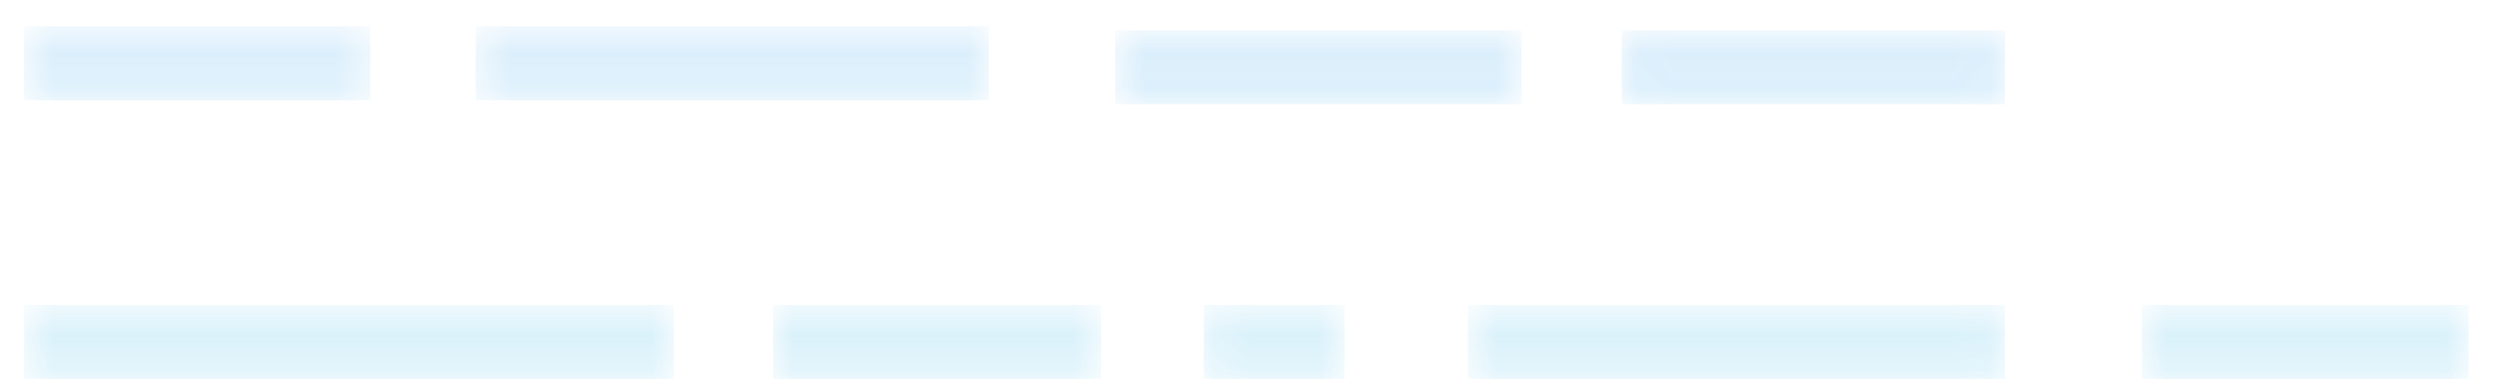 <svg width="71" height="11" viewBox="0 0 71 11" fill="none" xmlns="http://www.w3.org/2000/svg">
<g opacity="0.72">
<mask id="mask0" mask-type="alpha" maskUnits="userSpaceOnUse" x="0" y="0" width="11" height="3">
<g opacity="0.72">
<g opacity="0.72">
<path opacity="0.72" d="M10.518 0.746H0.683V2.848H10.518V0.746Z" fill="url(#paint0_linear)"/>
</g>
</g>
</mask>
<g mask="url(#mask0)">
<path opacity="0.72" d="M10.518 0.746H0.683V2.848H10.518V0.746Z" fill="url(#paint1_linear)"/>
</g>
</g>
<g opacity="0.72">
<mask id="mask1" mask-type="alpha" maskUnits="userSpaceOnUse" x="41" y="8" width="16" height="3">
<g opacity="0.72">
<g opacity="0.72">
<path opacity="0.72" d="M56.944 8.659H41.684V10.761H56.944V8.659Z" fill="url(#paint2_linear)"/>
</g>
</g>
</mask>
<g mask="url(#mask1)">
<path opacity="0.72" d="M56.944 8.659H41.684V10.761H56.944V8.659Z" fill="url(#paint3_linear)"/>
</g>
</g>
<g opacity="0.72">
<mask id="mask2" mask-type="alpha" maskUnits="userSpaceOnUse" x="21" y="8" width="11" height="3">
<g opacity="0.72">
<g opacity="0.72">
<path opacity="0.72" d="M31.269 8.659H21.954V10.761H31.269V8.659Z" fill="url(#paint4_linear)"/>
</g>
</g>
</mask>
<g mask="url(#mask2)">
<path opacity="0.72" d="M31.269 8.659H21.954V10.761H31.269V8.659Z" fill="url(#paint5_linear)"/>
</g>
</g>
<g opacity="0.72">
<mask id="mask3" mask-type="alpha" maskUnits="userSpaceOnUse" x="0" y="8" width="20" height="3">
<g opacity="0.72">
<g opacity="0.72">
<path opacity="0.72" d="M19.139 8.659H0.683V10.761H19.139V8.659Z" fill="url(#paint6_linear)"/>
</g>
</g>
</mask>
<g mask="url(#mask3)">
<path opacity="0.72" d="M19.139 8.659H0.683V10.761H19.139V8.659Z" fill="url(#paint7_linear)"/>
</g>
</g>
<g opacity="0.72">
<mask id="mask4" mask-type="alpha" maskUnits="userSpaceOnUse" x="13" y="0" width="16" height="3">
<g opacity="0.72">
<g opacity="0.72">
<path opacity="0.72" d="M28.083 0.746H13.511V2.848H28.083V0.746Z" fill="url(#paint8_linear)"/>
</g>
</g>
</mask>
<g mask="url(#mask4)">
<path opacity="0.72" d="M28.083 0.746H13.511V2.848H28.083V0.746Z" fill="url(#paint9_linear)"/>
</g>
</g>
<g opacity="0.72">
<mask id="mask5" mask-type="alpha" maskUnits="userSpaceOnUse" x="34" y="8" width="5" height="3">
<g opacity="0.72">
<g opacity="0.72">
<path opacity="0.72" d="M38.187 8.659H34.186V10.761H38.187V8.659Z" fill="url(#paint10_linear)"/>
</g>
</g>
</mask>
<g mask="url(#mask5)">
<path opacity="0.72" d="M38.187 8.659H34.186V10.761H38.187V8.659Z" fill="url(#paint11_linear)"/>
</g>
</g>
<g opacity="0.72">
<mask id="mask6" mask-type="alpha" maskUnits="userSpaceOnUse" x="46" y="0" width="11" height="3">
<g opacity="0.72">
<g opacity="0.72">
<path opacity="0.72" d="M56.944 0.863H46.056V2.965H56.944V0.863Z" fill="url(#paint12_linear)"/>
</g>
</g>
</mask>
<g mask="url(#mask6)">
<path opacity="0.72" d="M56.944 0.863H46.056V2.965H56.944V0.863Z" fill="url(#paint13_linear)"/>
</g>
</g>
<g opacity="0.72">
<mask id="mask7" mask-type="alpha" maskUnits="userSpaceOnUse" x="60" y="8" width="11" height="3">
<g opacity="0.72">
<g opacity="0.72">
<path opacity="0.72" d="M70.108 8.659H60.825V10.761H70.108V8.659Z" fill="url(#paint14_linear)"/>
</g>
</g>
</mask>
<g mask="url(#mask7)">
<path opacity="0.72" d="M70.108 8.659H60.825V10.761H70.108V8.659Z" fill="url(#paint15_linear)"/>
</g>
</g>
<g opacity="0.72">
<mask id="mask8" mask-type="alpha" maskUnits="userSpaceOnUse" x="31" y="0" width="13" height="3">
<g opacity="0.72">
<g opacity="0.72">
<path opacity="0.72" d="M43.209 0.863H31.669V2.965H43.209V0.863Z" fill="url(#paint16_linear)"/>
</g>
</g>
</mask>
<g mask="url(#mask8)">
<path opacity="0.72" d="M43.209 0.863H31.669V2.965H43.209V0.863Z" fill="url(#paint17_linear)"/>
</g>
</g>
<defs>
<linearGradient id="paint0_linear" x1="5.601" y1="31.669" x2="5.601" y2="-28.428" gradientUnits="userSpaceOnUse">
<stop/>
<stop offset="0.202" stop-color="white"/>
<stop offset="1" stop-color="white"/>
</linearGradient>
<linearGradient id="paint1_linear" x1="5.601" y1="31.669" x2="5.601" y2="-28.428" gradientUnits="userSpaceOnUse">
<stop stop-color="#40CDE6"/>
<stop offset="0.202" stop-color="#40CDE6"/>
<stop offset="1" stop-color="#5577FF"/>
</linearGradient>
<linearGradient id="paint2_linear" x1="49.313" y1="31.671" x2="49.313" y2="-28.432" gradientUnits="userSpaceOnUse">
<stop/>
<stop offset="0.202" stop-color="white"/>
<stop offset="1" stop-color="white"/>
</linearGradient>
<linearGradient id="paint3_linear" x1="49.313" y1="31.671" x2="49.313" y2="-28.432" gradientUnits="userSpaceOnUse">
<stop stop-color="#40CDE6"/>
<stop offset="0.202" stop-color="#40CDE6"/>
<stop offset="1" stop-color="#5577FF"/>
</linearGradient>
<linearGradient id="paint4_linear" x1="26.611" y1="31.671" x2="26.611" y2="-28.432" gradientUnits="userSpaceOnUse">
<stop/>
<stop offset="0.202" stop-color="white"/>
<stop offset="1" stop-color="white"/>
</linearGradient>
<linearGradient id="paint5_linear" x1="26.611" y1="31.671" x2="26.611" y2="-28.432" gradientUnits="userSpaceOnUse">
<stop stop-color="#40CDE6"/>
<stop offset="0.202" stop-color="#40CDE6"/>
<stop offset="1" stop-color="#5577FF"/>
</linearGradient>
<linearGradient id="paint6_linear" x1="9.911" y1="31.671" x2="9.911" y2="-28.432" gradientUnits="userSpaceOnUse">
<stop/>
<stop offset="0.202" stop-color="white"/>
<stop offset="1" stop-color="white"/>
</linearGradient>
<linearGradient id="paint7_linear" x1="9.911" y1="31.671" x2="9.911" y2="-28.432" gradientUnits="userSpaceOnUse">
<stop stop-color="#40CDE6"/>
<stop offset="0.202" stop-color="#40CDE6"/>
<stop offset="1" stop-color="#5577FF"/>
</linearGradient>
<linearGradient id="paint8_linear" x1="20.798" y1="31.669" x2="20.798" y2="-28.428" gradientUnits="userSpaceOnUse">
<stop/>
<stop offset="0.202" stop-color="white"/>
<stop offset="1" stop-color="white"/>
</linearGradient>
<linearGradient id="paint9_linear" x1="20.798" y1="31.669" x2="20.798" y2="-28.428" gradientUnits="userSpaceOnUse">
<stop stop-color="#40CDE6"/>
<stop offset="0.202" stop-color="#40CDE6"/>
<stop offset="1" stop-color="#5577FF"/>
</linearGradient>
<linearGradient id="paint10_linear" x1="36.186" y1="31.671" x2="36.186" y2="-28.432" gradientUnits="userSpaceOnUse">
<stop/>
<stop offset="0.202" stop-color="white"/>
<stop offset="1" stop-color="white"/>
</linearGradient>
<linearGradient id="paint11_linear" x1="36.186" y1="31.671" x2="36.186" y2="-28.432" gradientUnits="userSpaceOnUse">
<stop stop-color="#40CDE6"/>
<stop offset="0.202" stop-color="#40CDE6"/>
<stop offset="1" stop-color="#5577FF"/>
</linearGradient>
<linearGradient id="paint12_linear" x1="51.499" y1="31.669" x2="51.499" y2="-28.429" gradientUnits="userSpaceOnUse">
<stop/>
<stop offset="0.202" stop-color="white"/>
<stop offset="1" stop-color="white"/>
</linearGradient>
<linearGradient id="paint13_linear" x1="51.499" y1="31.669" x2="51.499" y2="-28.429" gradientUnits="userSpaceOnUse">
<stop stop-color="#40CDE6"/>
<stop offset="0.202" stop-color="#40CDE6"/>
<stop offset="1" stop-color="#5577FF"/>
</linearGradient>
<linearGradient id="paint14_linear" x1="65.467" y1="31.671" x2="65.467" y2="-28.432" gradientUnits="userSpaceOnUse">
<stop/>
<stop offset="0.202" stop-color="white"/>
<stop offset="1" stop-color="white"/>
</linearGradient>
<linearGradient id="paint15_linear" x1="65.467" y1="31.671" x2="65.467" y2="-28.432" gradientUnits="userSpaceOnUse">
<stop stop-color="#40CDE6"/>
<stop offset="0.202" stop-color="#40CDE6"/>
<stop offset="1" stop-color="#5577FF"/>
</linearGradient>
<linearGradient id="paint16_linear" x1="37.438" y1="31.669" x2="37.438" y2="-28.429" gradientUnits="userSpaceOnUse">
<stop/>
<stop offset="0.202" stop-color="white"/>
<stop offset="1" stop-color="white"/>
</linearGradient>
<linearGradient id="paint17_linear" x1="37.438" y1="31.669" x2="37.438" y2="-28.429" gradientUnits="userSpaceOnUse">
<stop stop-color="#40CDE6"/>
<stop offset="0.202" stop-color="#40CDE6"/>
<stop offset="1" stop-color="#5577FF"/>
</linearGradient>
</defs>
</svg>

